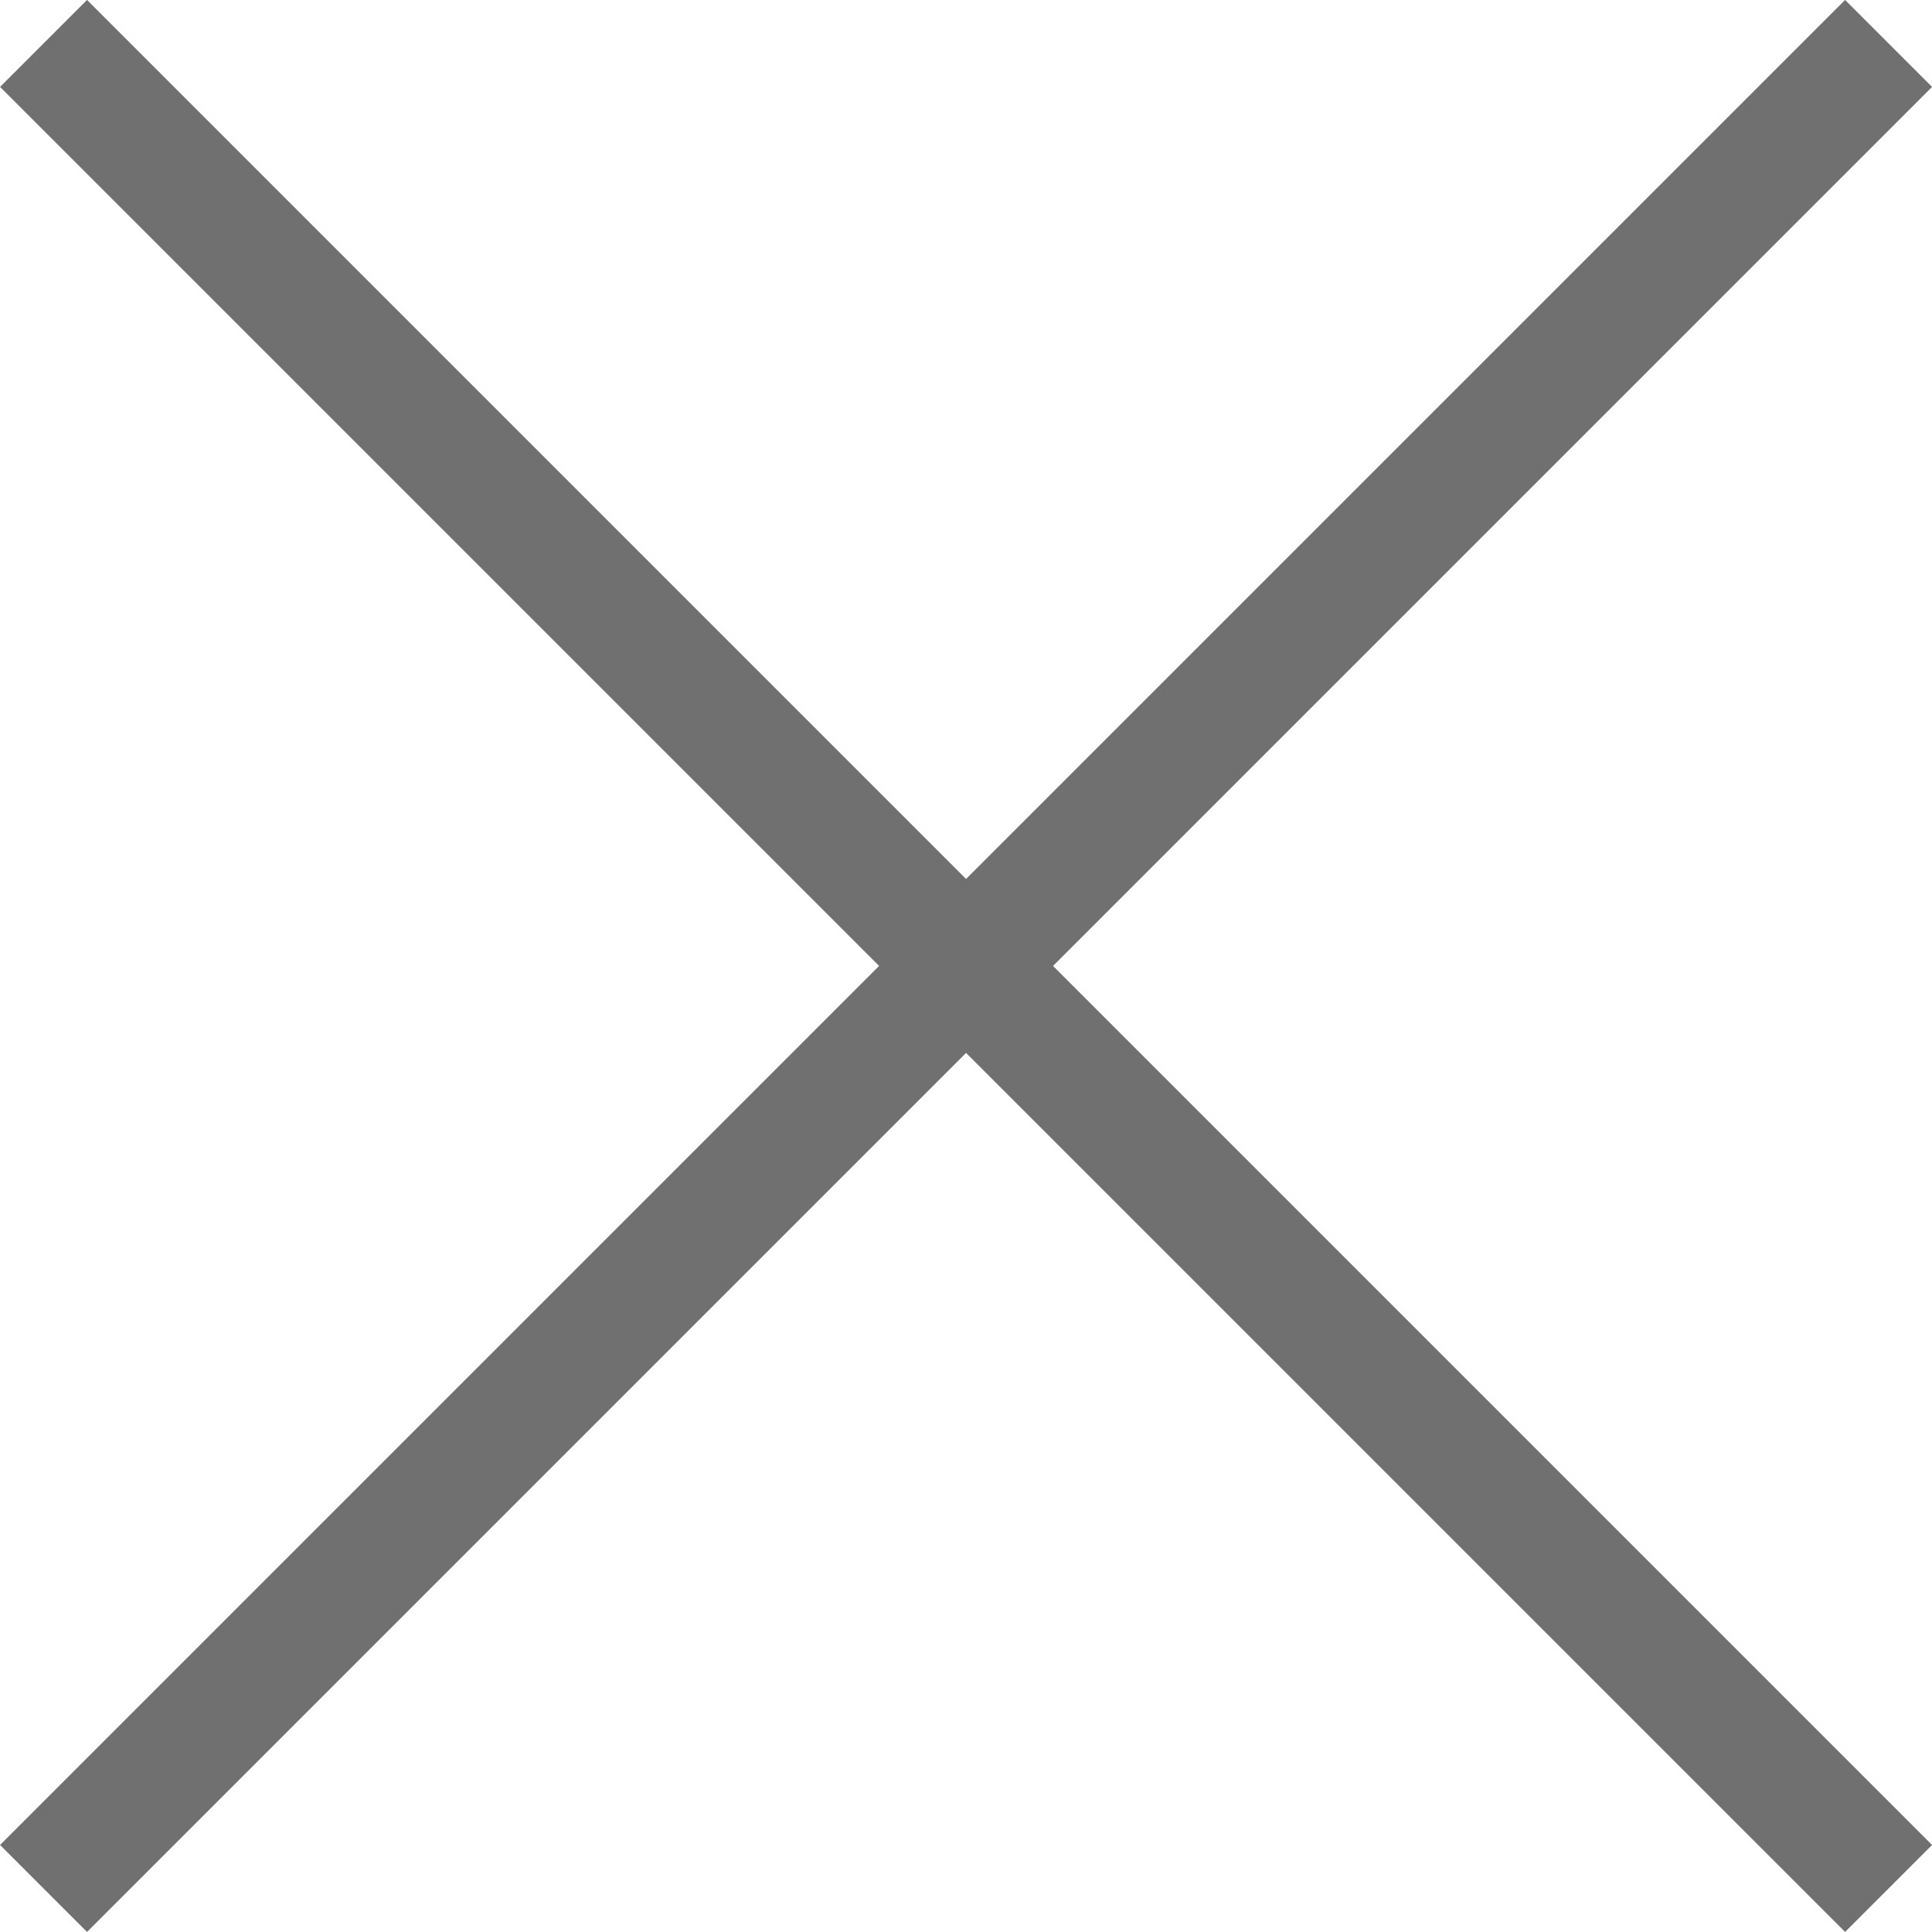 <svg xmlns="http://www.w3.org/2000/svg" width="15.707" height="15.707" viewBox="0 0 15.707 15.707">
  <g id="그룹_4430" data-name="그룹 4430" transform="translate(-301.646 -350.641)">
    <line id="선_206" data-name="선 206" x2="15" y2="15" transform="translate(302 350.994)" fill="none" stroke="#707070" stroke-width="1"/>
    <line id="선_207" data-name="선 207" y1="15" x2="15" transform="translate(302 350.994)" fill="none" stroke="#707070" stroke-width="1"/>
  </g>
</svg>
